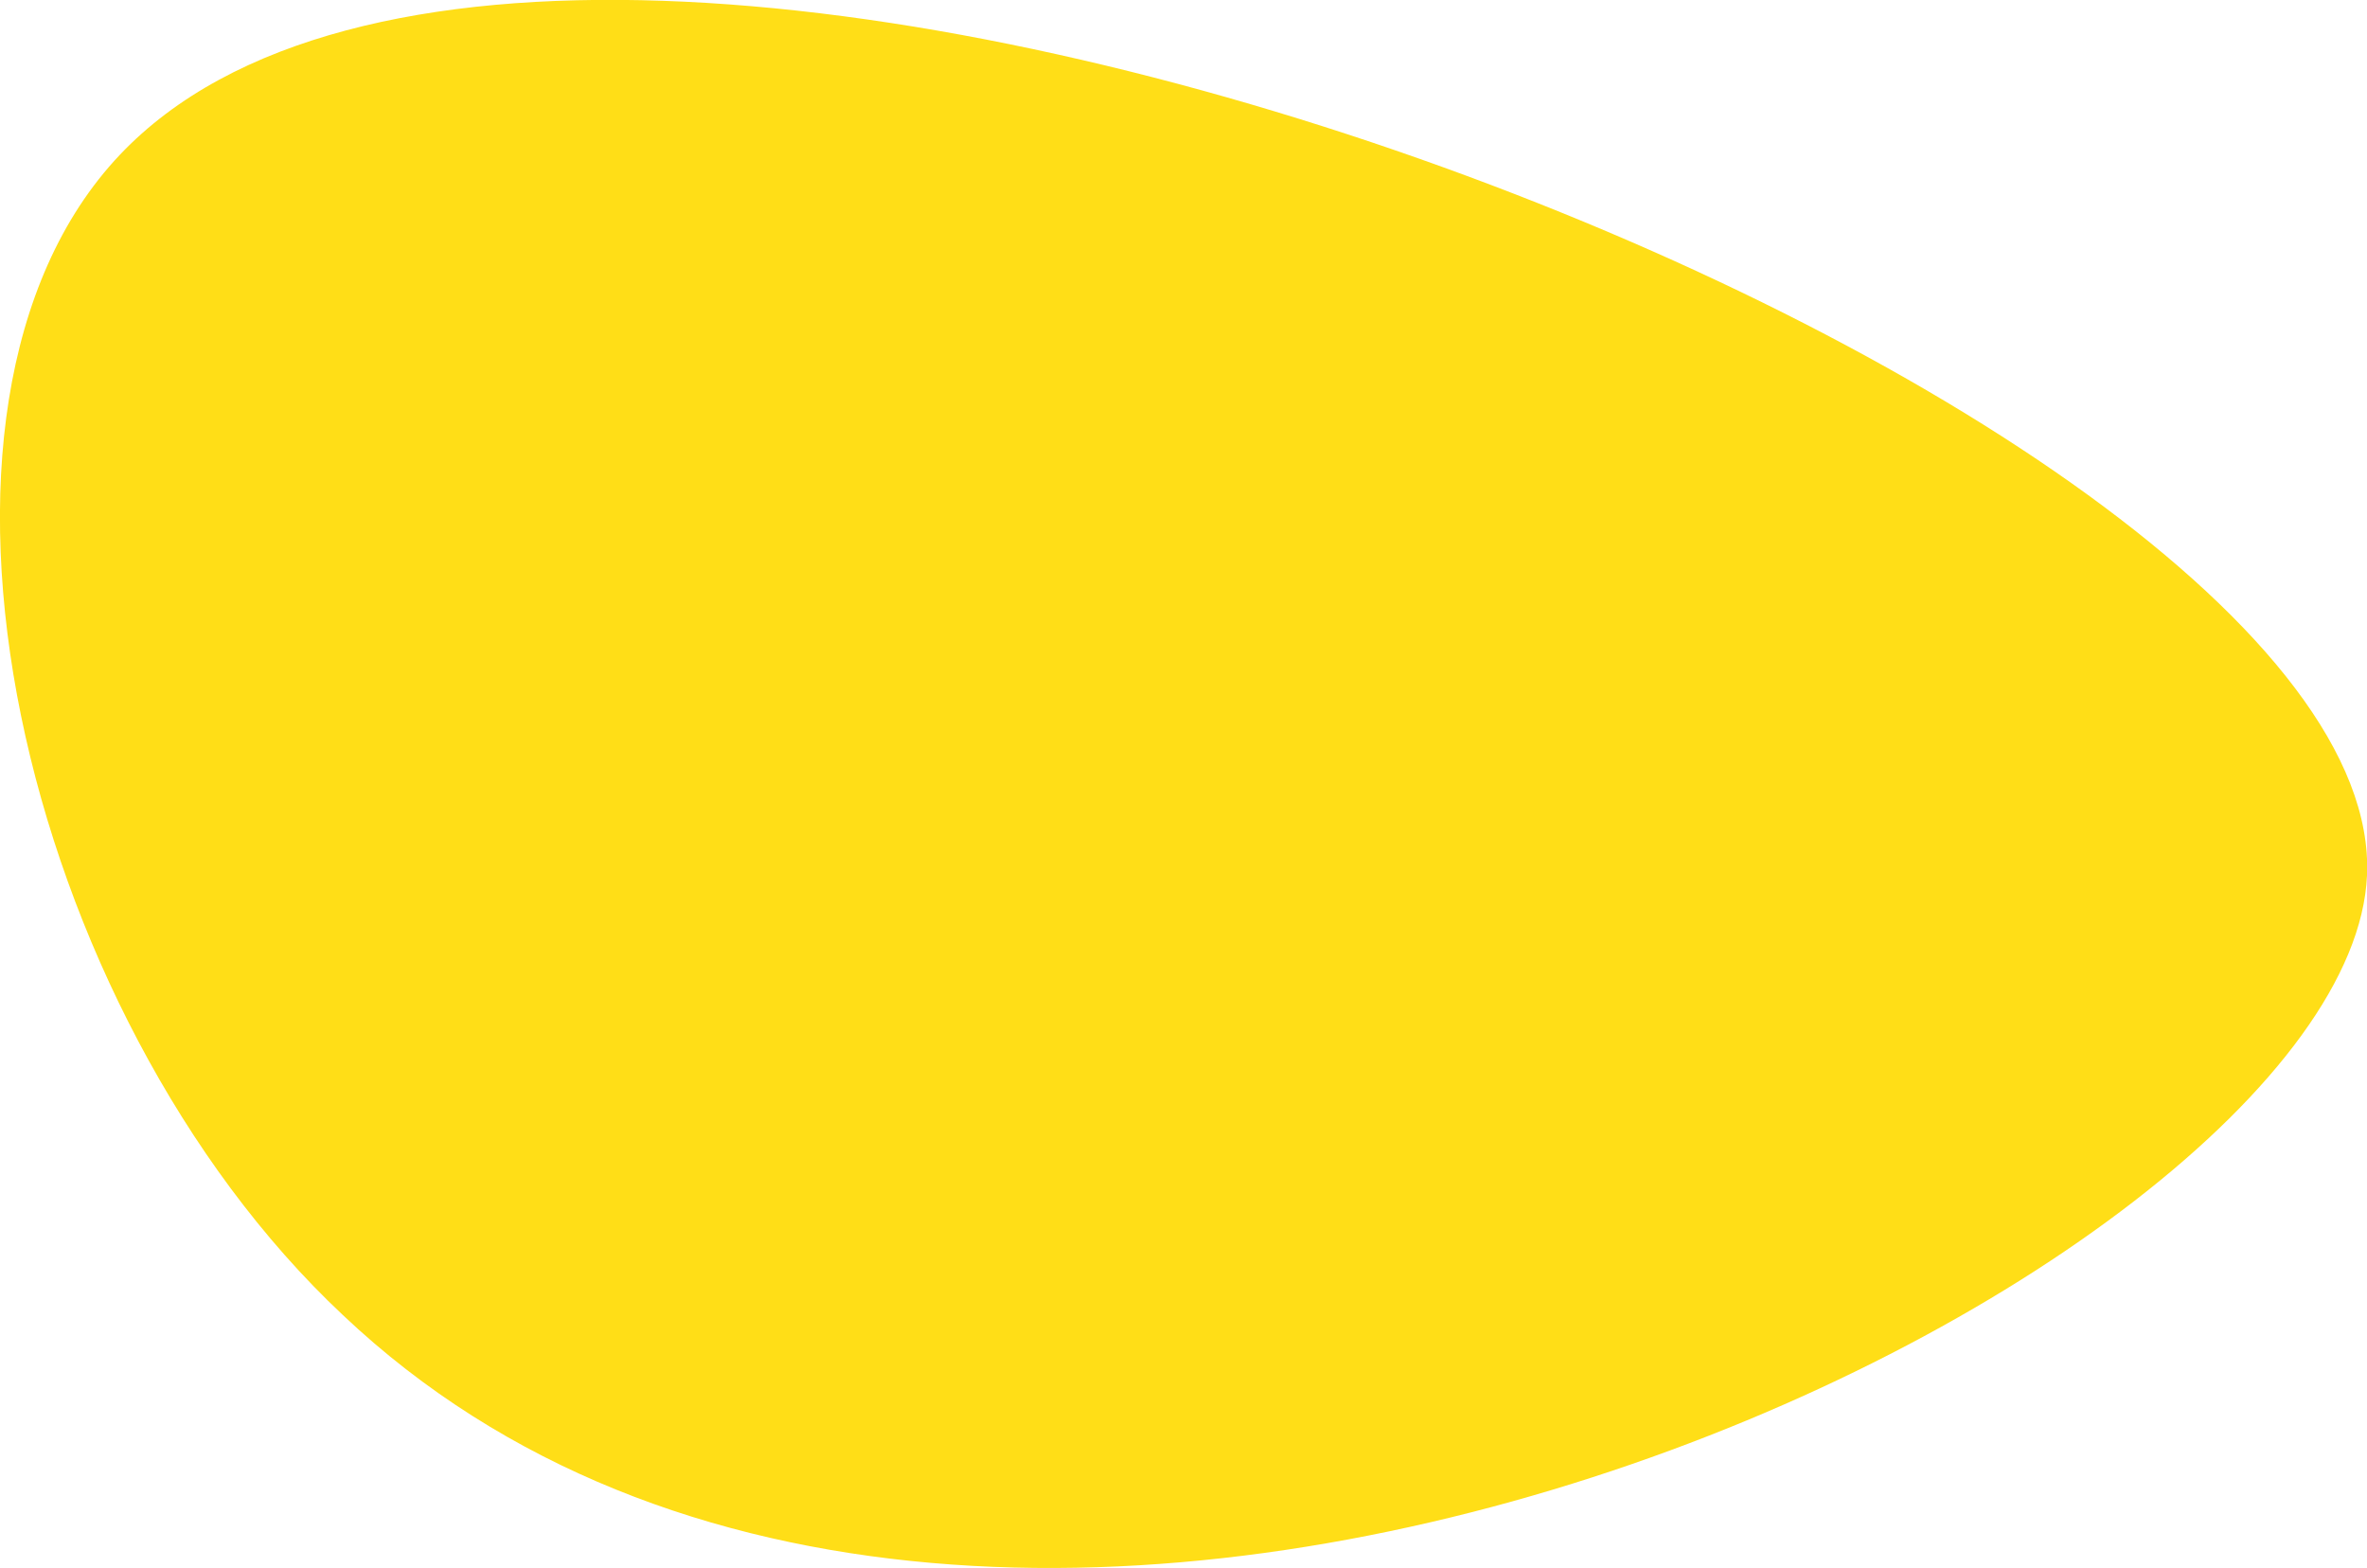 <?xml version="1.0" encoding="UTF-8"?>
<svg id="Layer_2" data-name="Layer 2" xmlns="http://www.w3.org/2000/svg" viewBox="0 0 14.22 9.42">
  <defs>
    <style>
      .cls-1 {
        fill: #ffde17;
        stroke-width: 0px;
      }
    </style>
  </defs>
  <g id="idk">
    <path class="cls-1" d="M2.06,7.9c3.91,3.7,12.05-.22,12.16-2.64C14.35,2.39,3.41-1.91.72.93-.71,2.44.12,6.08,2.06,7.9Z"/>
  </g>
</svg>